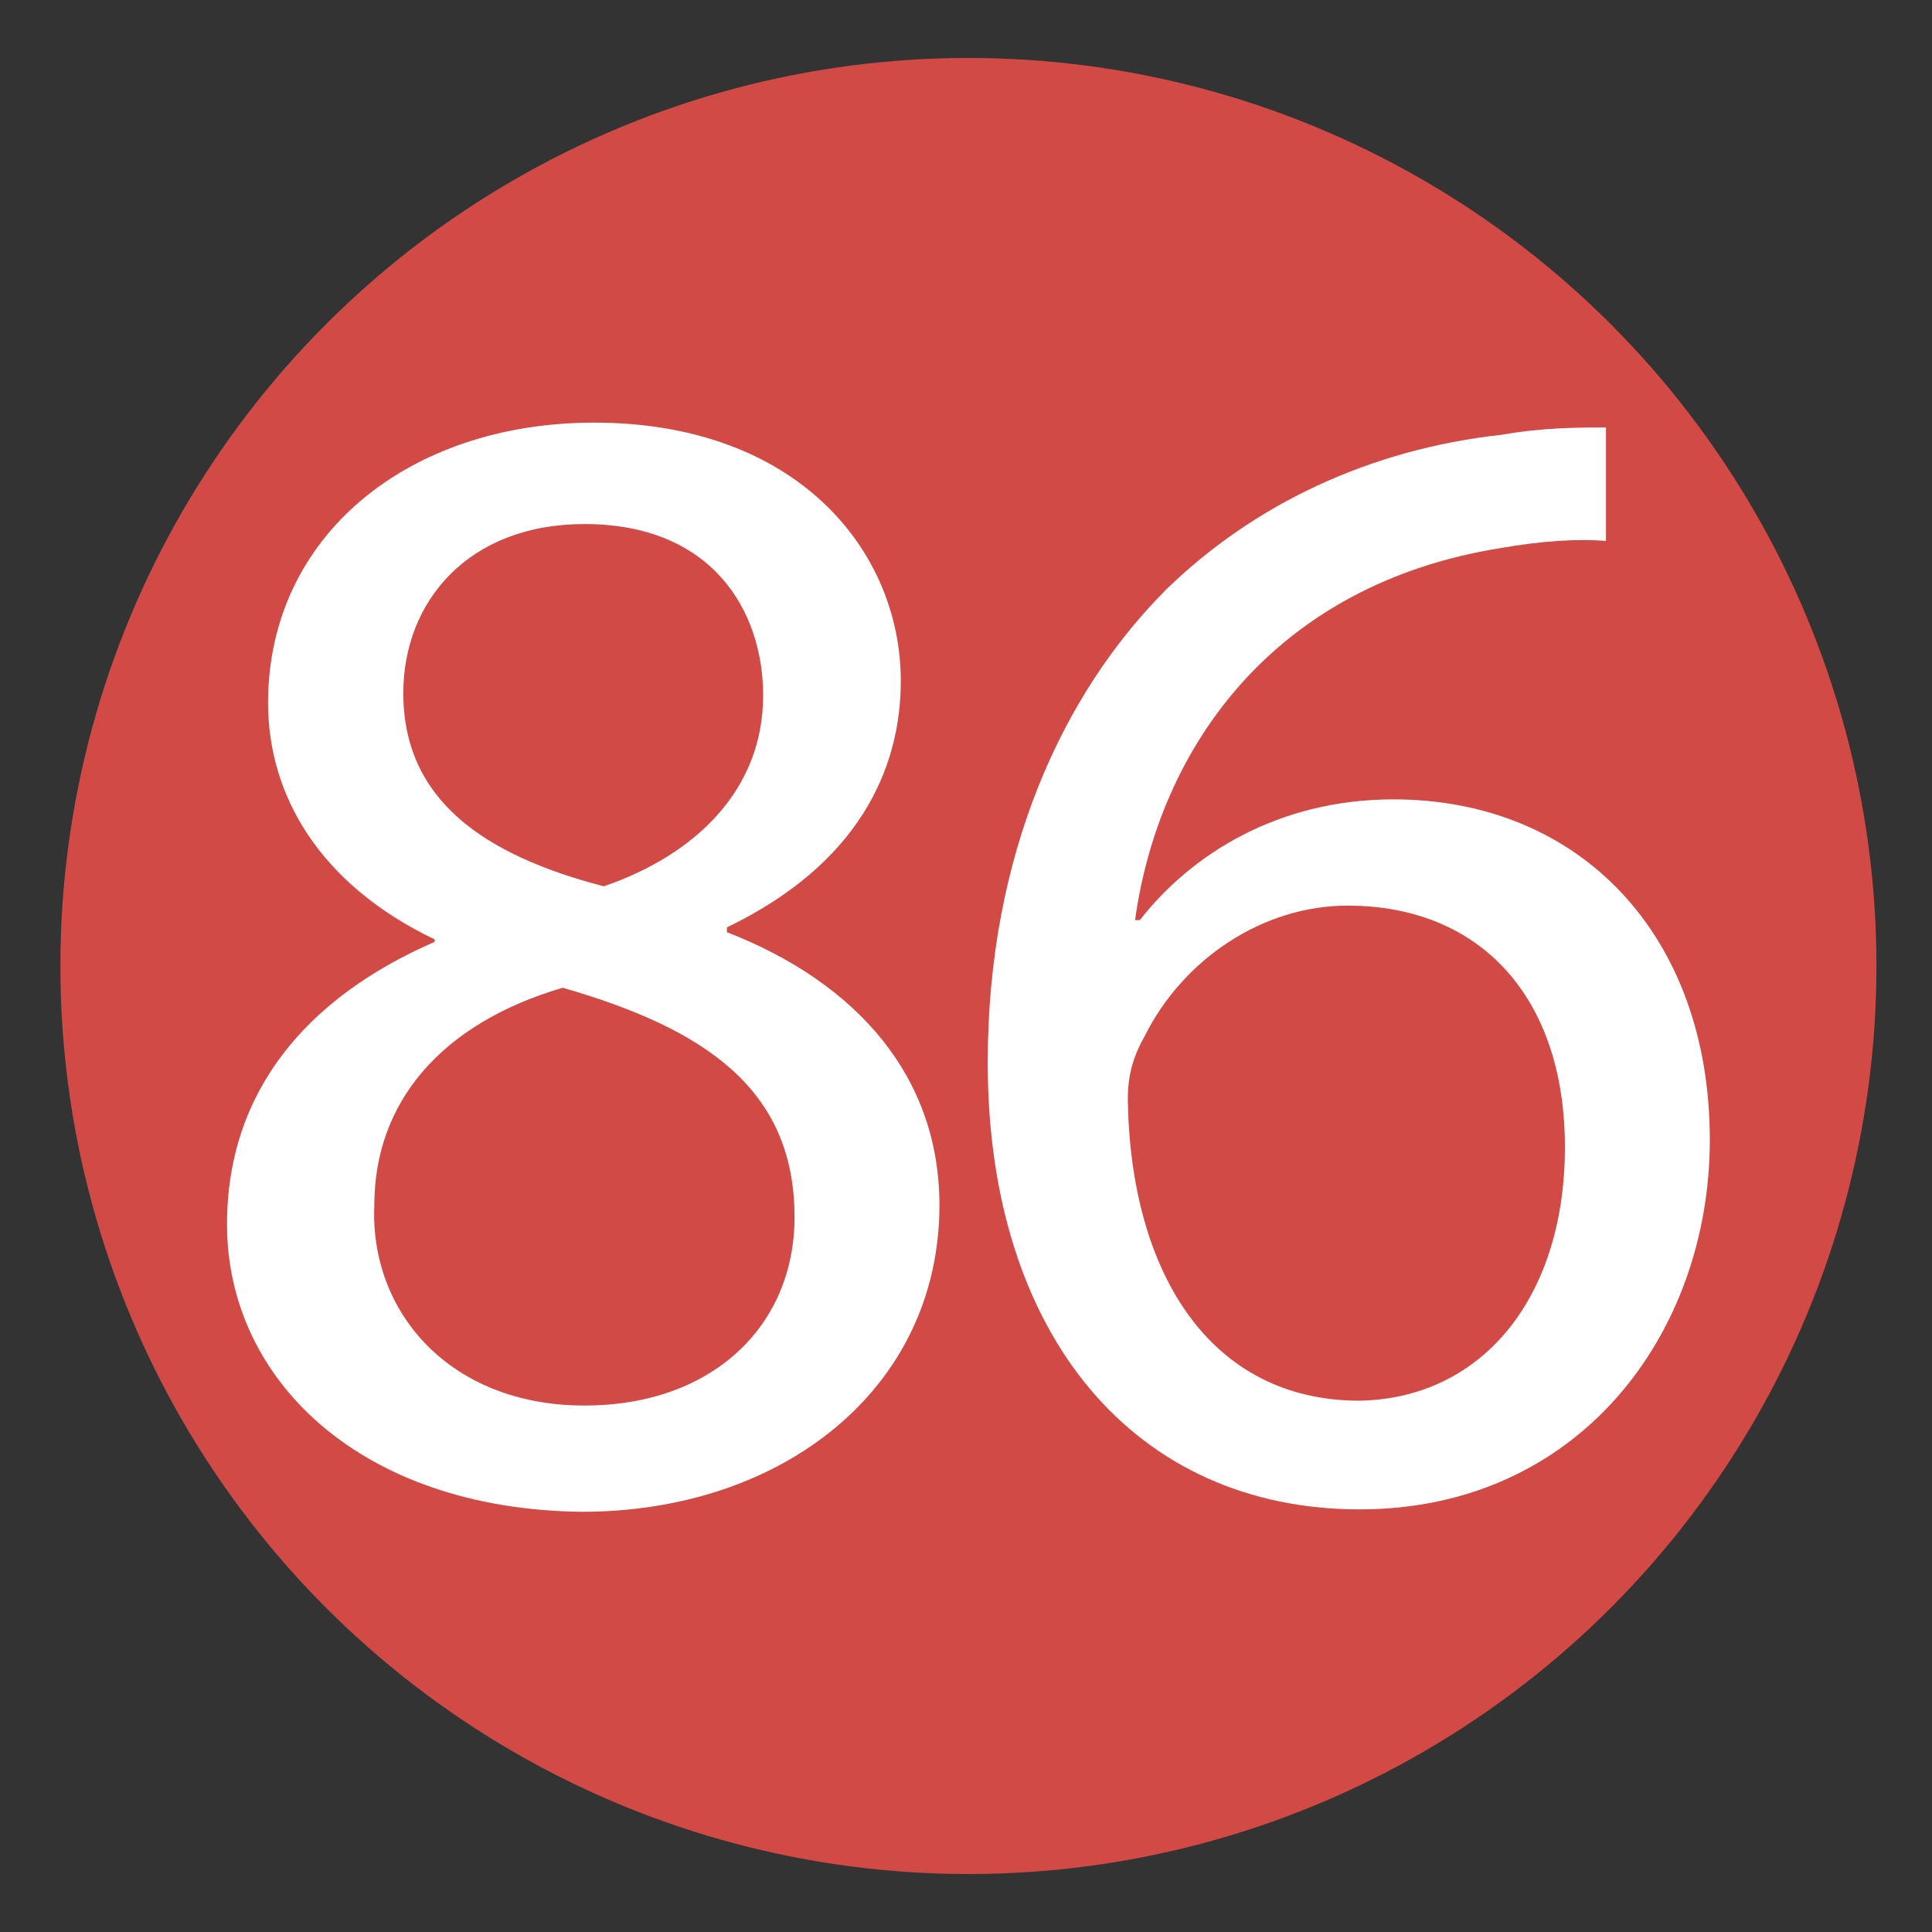<?xml version="1.0" encoding="utf-8"?>
<!-- Generator: Adobe Illustrator 23.0.4, SVG Export Plug-In . SVG Version: 6.00 Build 0)  -->
<svg version="1.1" id="Слой_1" xmlns="http://www.w3.org/2000/svg" xmlns:xlink="http://www.w3.org/1999/xlink" x="0px" y="0px"
	 viewBox="0 0 80 80" style="enable-background:new 0 0 80 80;" xml:space="preserve">
<rect x="0" y="0" width="80" height="80" fill="#333333" stroke="none"/>
<style type="text/css">
	.st0{fill:#D24A45;}
	.st1{fill:#FFFFFF;}
</style>
<circle class="st0" cx="40.1" cy="40" r="37.6"/>
<path class="st1" d="M9.4,50.7c0-5.5,3.3-9.4,8.6-11.7v-0.1c-4.8-2.3-6.9-6-6.9-9.8c0-6.9,5.8-11.6,13.5-11.6
	c8.4,0,12.7,5.3,12.7,10.7c0,3.7-1.8,7.6-7.2,10.2v0.2c5.4,2.1,8.8,6,8.8,11.3c0,7.6-6.5,12.7-14.8,12.7
	C14.9,62.5,9.4,57.1,9.4,50.7 M32.9,50.4c0-5.3-3.7-7.8-9.6-9.5c-5.1,1.5-7.8,4.8-7.8,9c-0.2,4.4,3.1,8.3,8.7,8.3
	C29.5,58.2,32.9,54.9,32.9,50.4 M16.7,28.7c0,4.4,3.3,6.7,8.3,8c3.8-1.3,6.6-4,6.6-7.9c0-3.5-2.1-7.1-7.4-7.1
	C19.4,21.7,16.7,24.9,16.7,28.7"/>
<path class="st1" d="M66.5,22.4c-1.2-0.1-2.7,0-4.4,0.3C52.8,24.2,48,30.9,47,38.1h0.2c2.1-2.7,5.7-5,10.5-5
	c7.7,0,13.1,5.6,13.1,14.1c0,8-5.4,15.3-14.5,15.3c-9.3,0-15.4-7.2-15.4-18.5c0-8.6,3.1-15.3,7.4-19.6c3.6-3.5,8.4-5.8,13.9-6.4
	c1.7-0.3,3.2-0.3,4.3-0.3L66.5,22.4 M64.8,47.5c0-6.2-3.5-10-9-10c-3.5,0-6.8,2.2-8.4,5.4c-0.4,0.7-0.7,1.5-0.7,2.6
	c0.1,7.2,3.4,12.5,9.6,12.5C61.4,57.9,64.8,53.7,64.8,47.5"/>
</svg>
